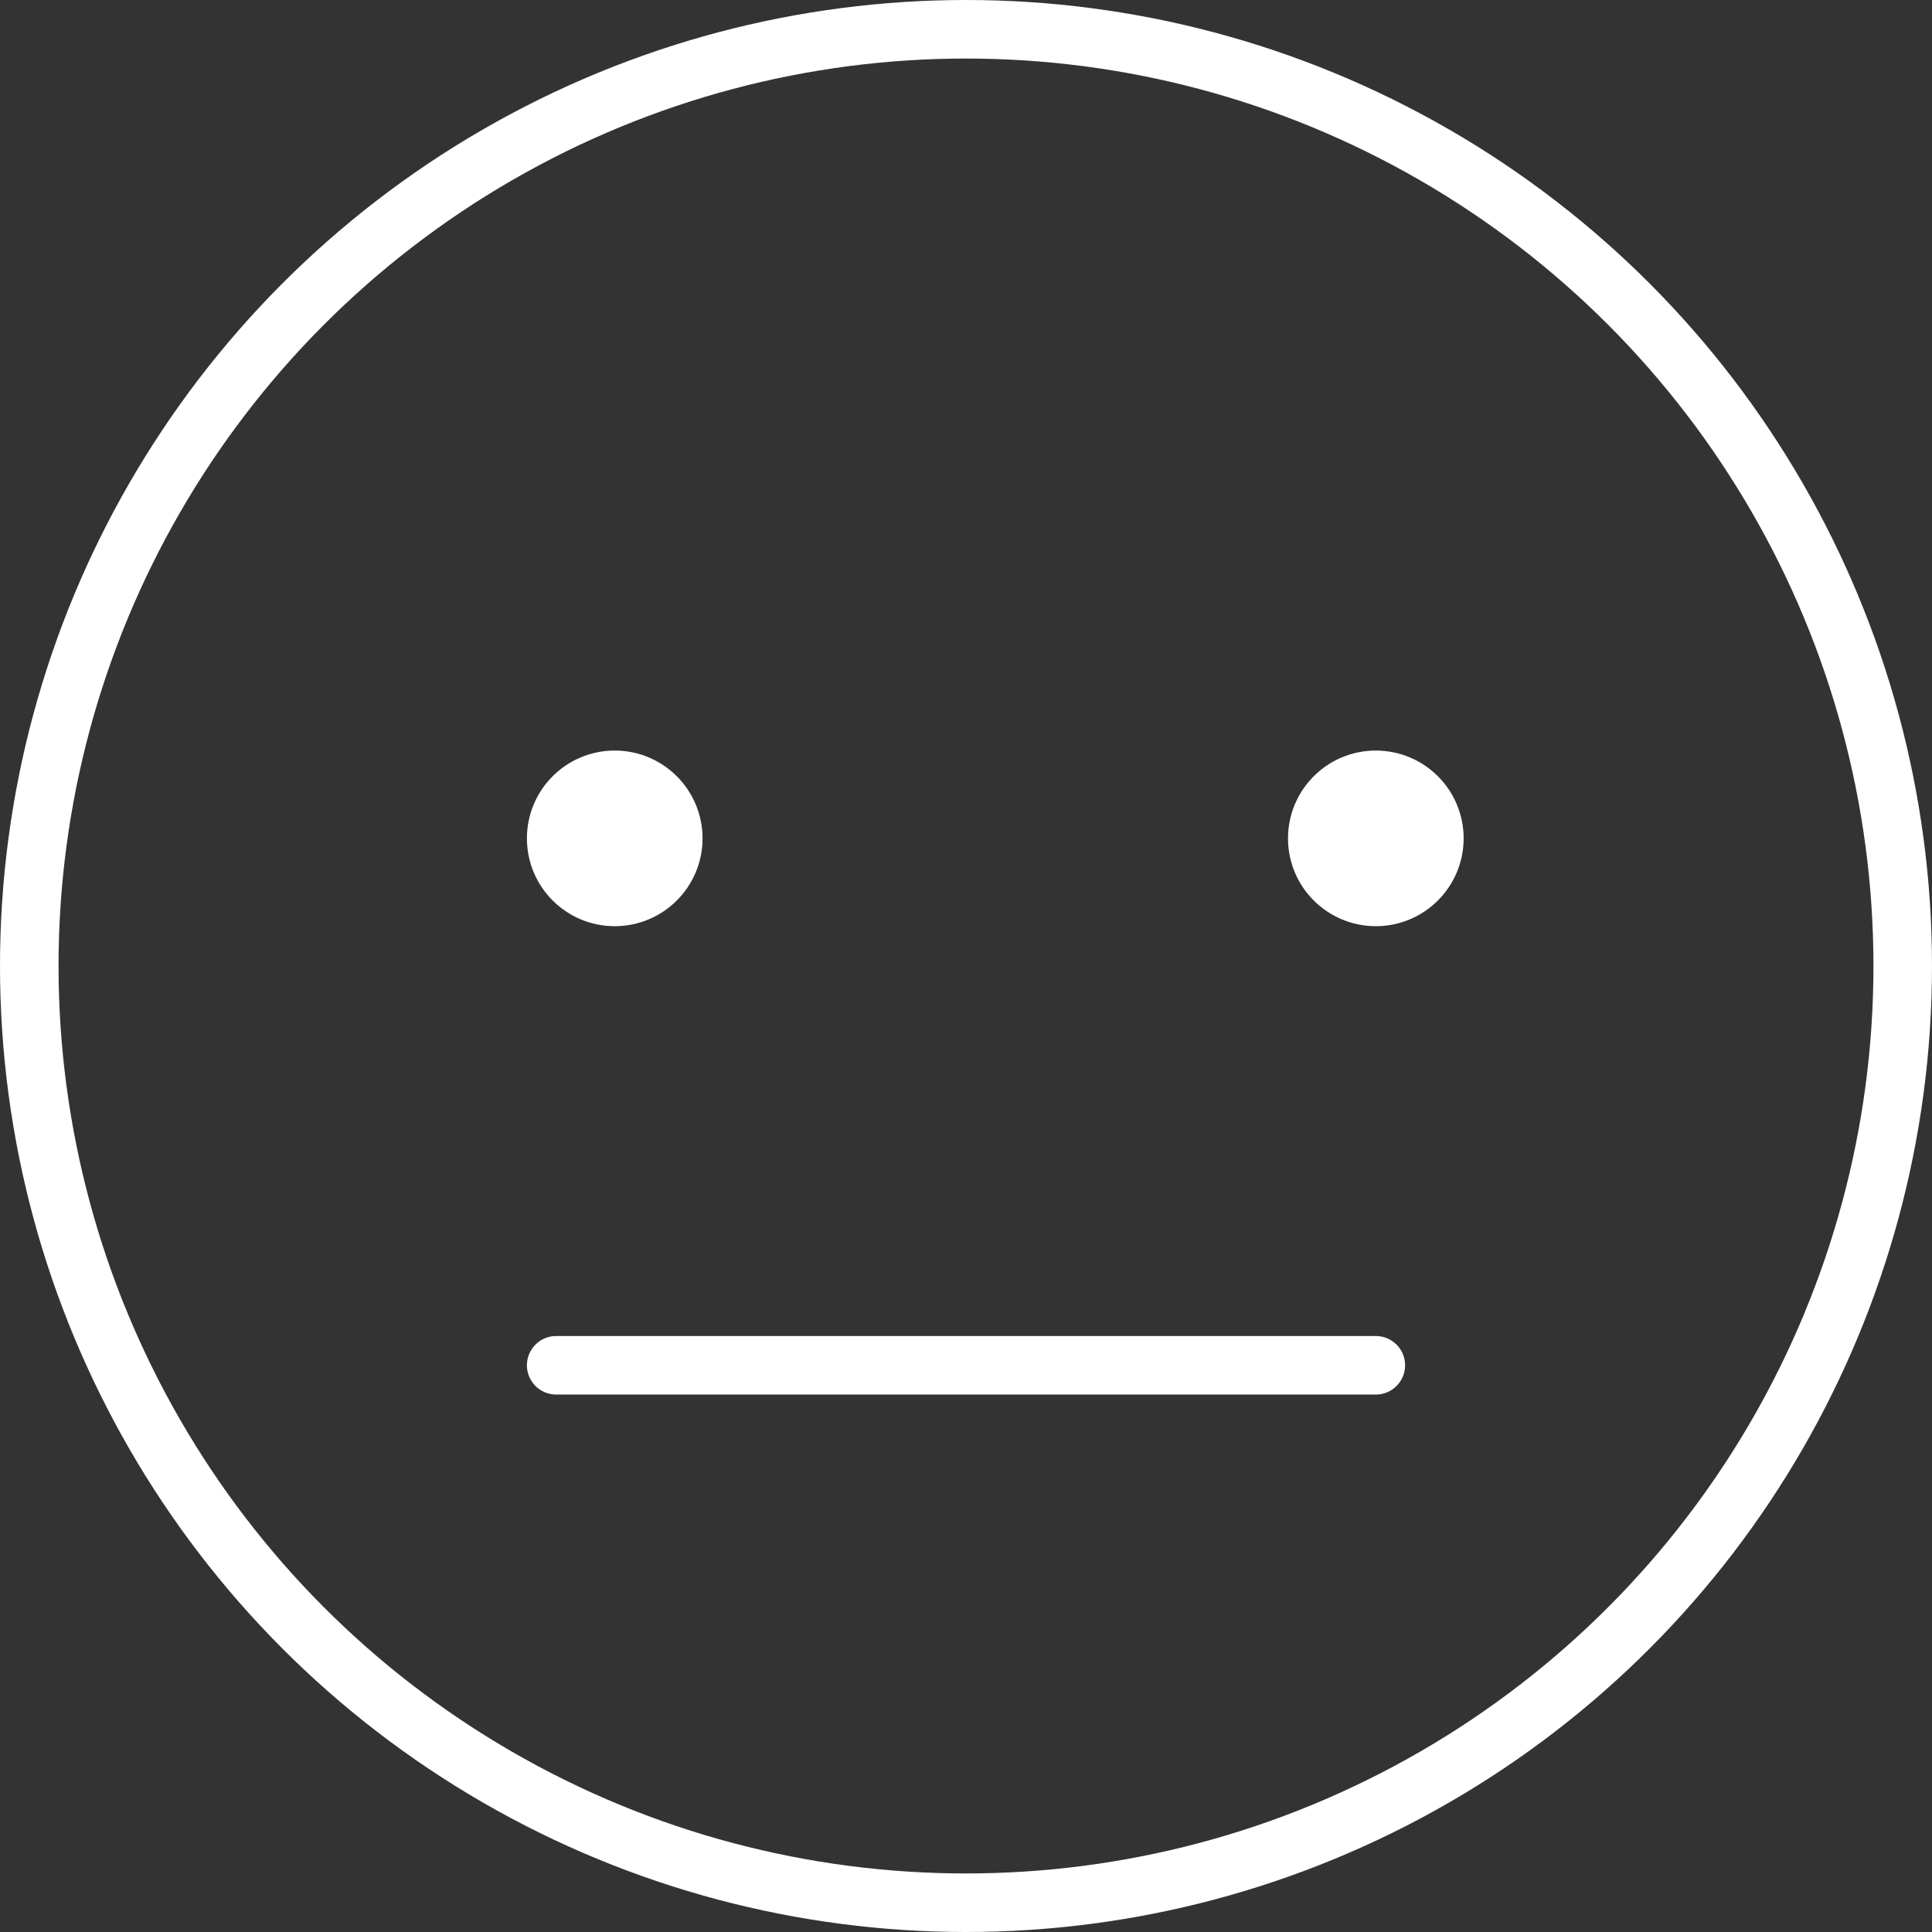 <svg xmlns="http://www.w3.org/2000/svg" viewBox="0 0 33 33"><rect x="0" y="0" width="33" height="33" fill="#333333" stroke="none"/><defs><style>.cls-1,.cls-3{fill:none;}.cls-1,.cls-2,.cls-3{stroke:#fff;}.cls-1,.cls-2{stroke-miterlimit:10;}.cls-2{fill:#fff;}.cls-3{stroke-linecap:round;stroke-linejoin:round;}</style></defs><title>Asset 2</title><g id="Layer_2" data-name="Layer 2"><g id="Layer_1-2" data-name="Layer 1"><circle class="cls-1" cx="16.5" cy="16.5" r="16"/><circle class="cls-2" cx="10.5" cy="14.32" r="1"/><circle class="cls-2" cx="23.5" cy="14.32" r="1"/><line class="cls-3" x1="23.5" y1="23.32" x2="9.5" y2="23.32"/></g></g></svg>